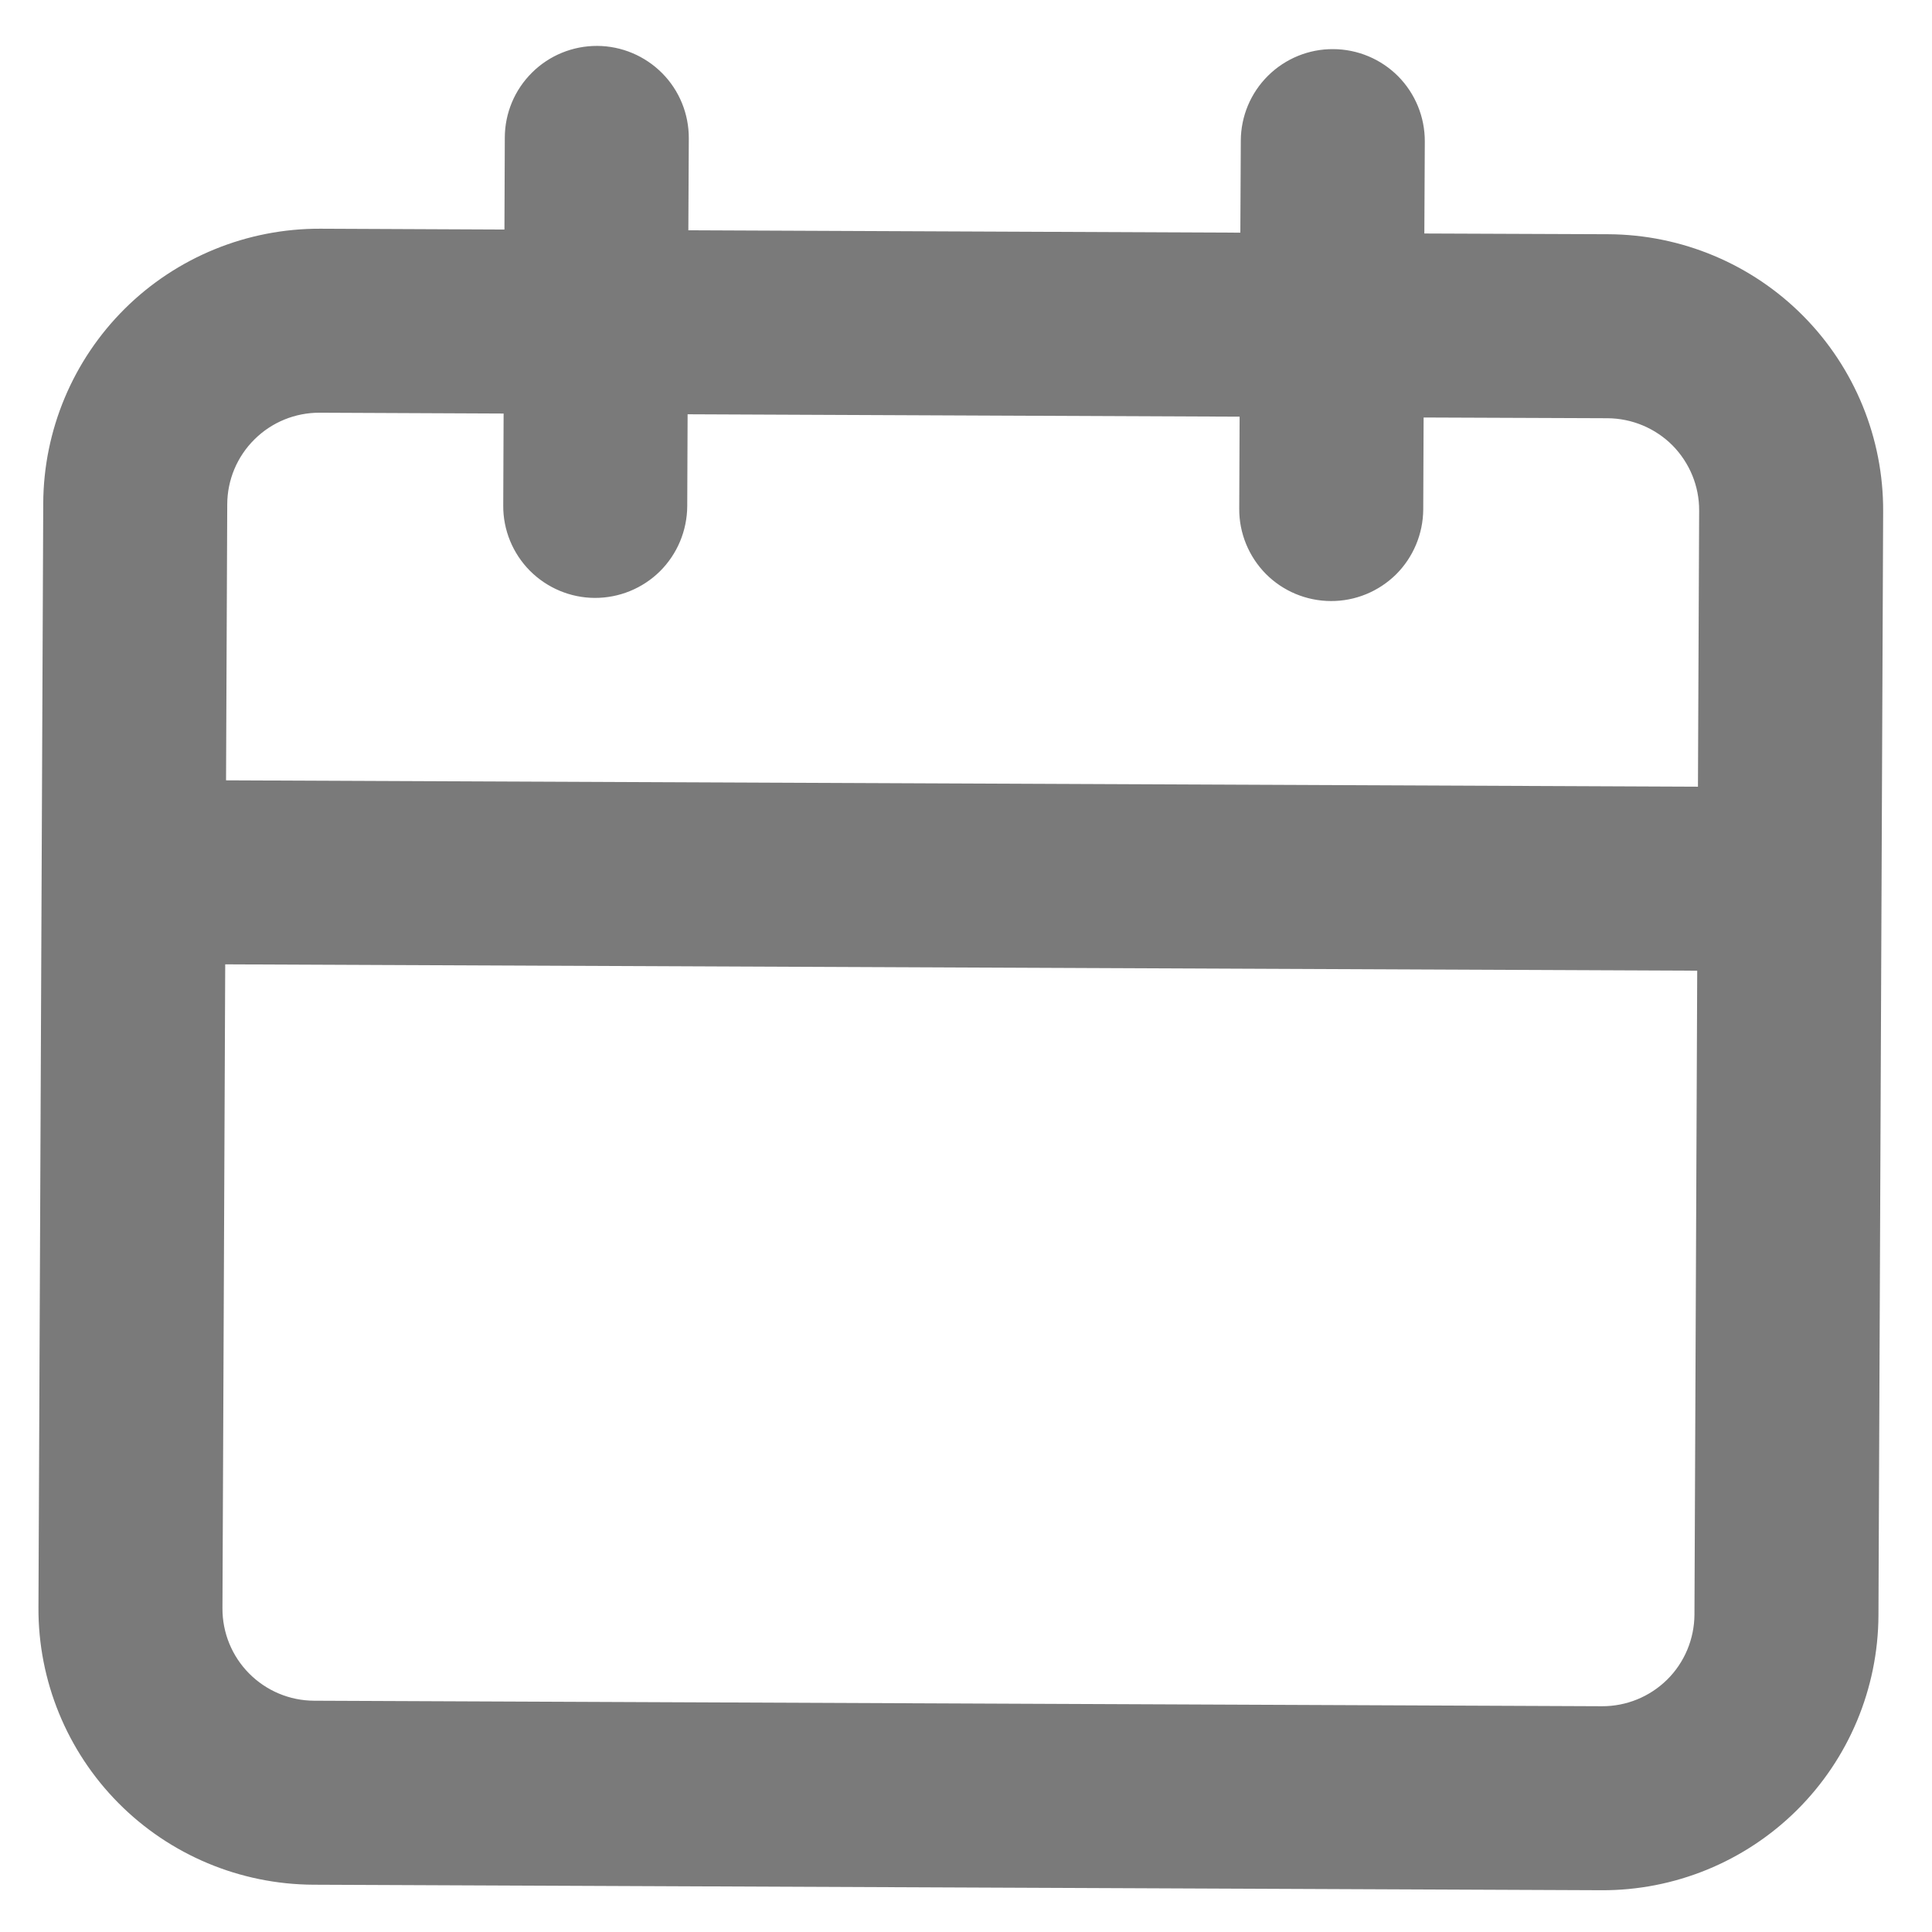 <svg width="21" height="21" viewBox="0 0 21 21" fill="none" xmlns="http://www.w3.org/2000/svg">
<path d="M17.482 2.546L15.482 2.538L15.487 1.538C15.488 1.273 15.384 1.018 15.197 0.829C15.01 0.641 14.756 0.535 14.491 0.534C14.226 0.532 13.971 0.637 13.783 0.823C13.594 1.01 13.488 1.264 13.487 1.529L13.482 2.529L7.482 2.503L7.487 1.503C7.488 1.238 7.384 0.983 7.197 0.795C7.01 0.607 6.756 0.5 6.491 0.499C6.226 0.498 5.971 0.602 5.783 0.789C5.594 0.976 5.488 1.229 5.487 1.495L5.483 2.495L3.483 2.486C2.687 2.483 1.922 2.795 1.357 3.355C0.792 3.916 0.473 4.677 0.47 5.473L0.418 17.473C0.414 18.268 0.727 19.033 1.287 19.598C1.847 20.163 2.609 20.482 3.405 20.486L17.405 20.546C18.2 20.55 18.965 20.237 19.53 19.677C20.095 19.117 20.414 18.355 20.418 17.559L20.469 5.559C20.473 4.764 20.16 3.999 19.6 3.434C19.04 2.869 18.278 2.55 17.482 2.546ZM18.418 17.551C18.416 17.816 18.31 18.07 18.122 18.256C17.933 18.443 17.678 18.547 17.413 18.546L3.413 18.486C3.148 18.485 2.894 18.378 2.708 18.19C2.521 18.002 2.417 17.747 2.418 17.482L2.448 10.482L18.448 10.551L18.418 17.551ZM18.456 8.551L2.457 8.482L2.47 5.482C2.471 5.216 2.577 4.963 2.766 4.776C2.954 4.589 3.209 4.485 3.474 4.486L5.474 4.495L5.47 5.495C5.468 5.76 5.573 6.015 5.759 6.203C5.946 6.391 6.2 6.498 6.465 6.499C6.73 6.5 6.985 6.396 7.174 6.209C7.362 6.022 7.468 5.768 7.47 5.503L7.474 4.503L13.474 4.529L13.47 5.529C13.468 5.794 13.573 6.049 13.759 6.238C13.946 6.426 14.2 6.532 14.465 6.533C14.73 6.535 14.985 6.43 15.174 6.244C15.362 6.057 15.468 5.803 15.47 5.538L15.474 4.538L17.474 4.546C17.739 4.548 17.993 4.654 18.18 4.842C18.366 5.031 18.471 5.286 18.469 5.551L18.456 8.551Z" fill="#7A7A7A"/>
</svg>
